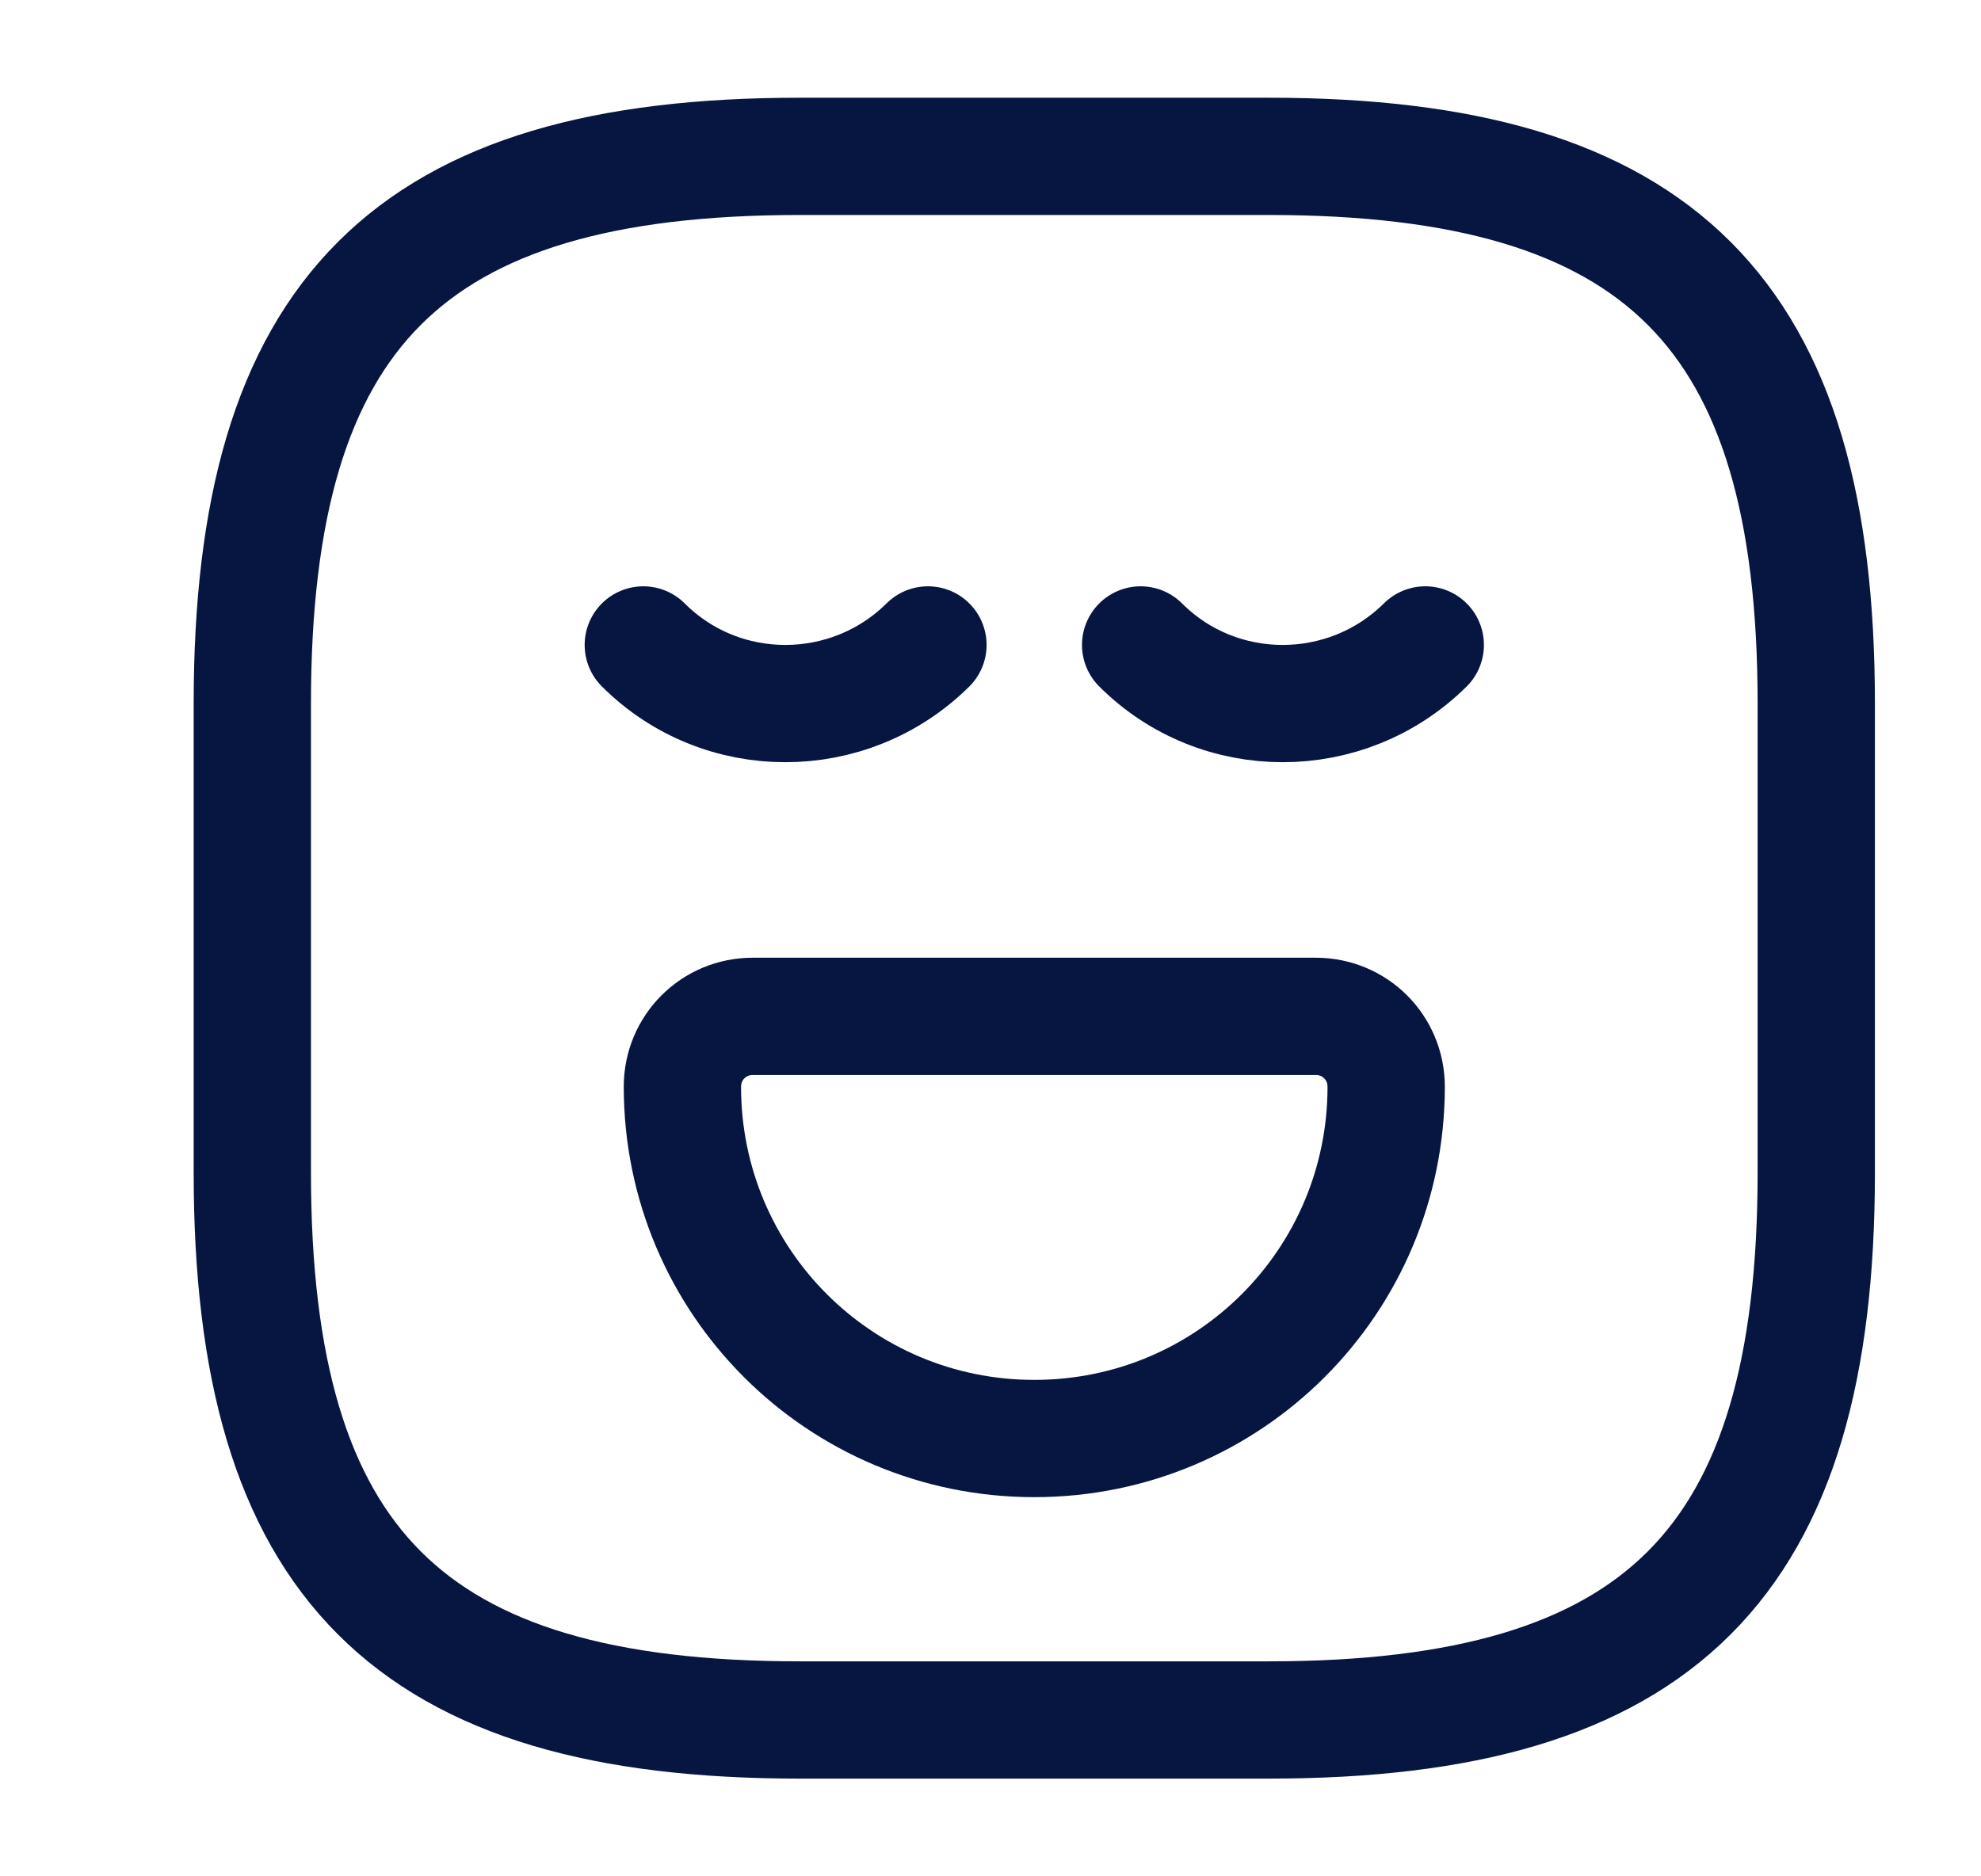 <svg width="19" height="18" viewBox="0 0 19 18" fill="none" xmlns="http://www.w3.org/2000/svg">
<path d="M7.67 16.5H12.17C15.92 16.5 17.42 15 17.42 11.25V6.75C17.42 3 15.92 1.5 12.17 1.5H7.67C3.92 1.5 2.42 3 2.42 6.75V11.25C2.42 15 3.92 16.5 7.67 16.5Z" stroke="#071641" stroke-width="1.125" stroke-linecap="round" stroke-linejoin="round"/>
<path d="M6.17 6.187C6.92 6.937 8.143 6.937 8.9 6.187" stroke="#071641" stroke-width="1.125" stroke-miterlimit="10" stroke-linecap="round" stroke-linejoin="round"/>
<path d="M10.94 6.187C11.69 6.937 12.913 6.937 13.67 6.187" stroke="#071641" stroke-width="1.125" stroke-miterlimit="10" stroke-linecap="round" stroke-linejoin="round"/>
<path d="M7.22 9.75H12.62C12.995 9.75 13.295 10.05 13.295 10.425C13.295 12.292 11.788 13.8 9.92 13.8C8.053 13.8 6.545 12.292 6.545 10.425C6.545 10.05 6.845 9.75 7.22 9.75Z" stroke="#071641" stroke-width="1.125" stroke-miterlimit="10" stroke-linecap="round" stroke-linejoin="round"/>
</svg>
